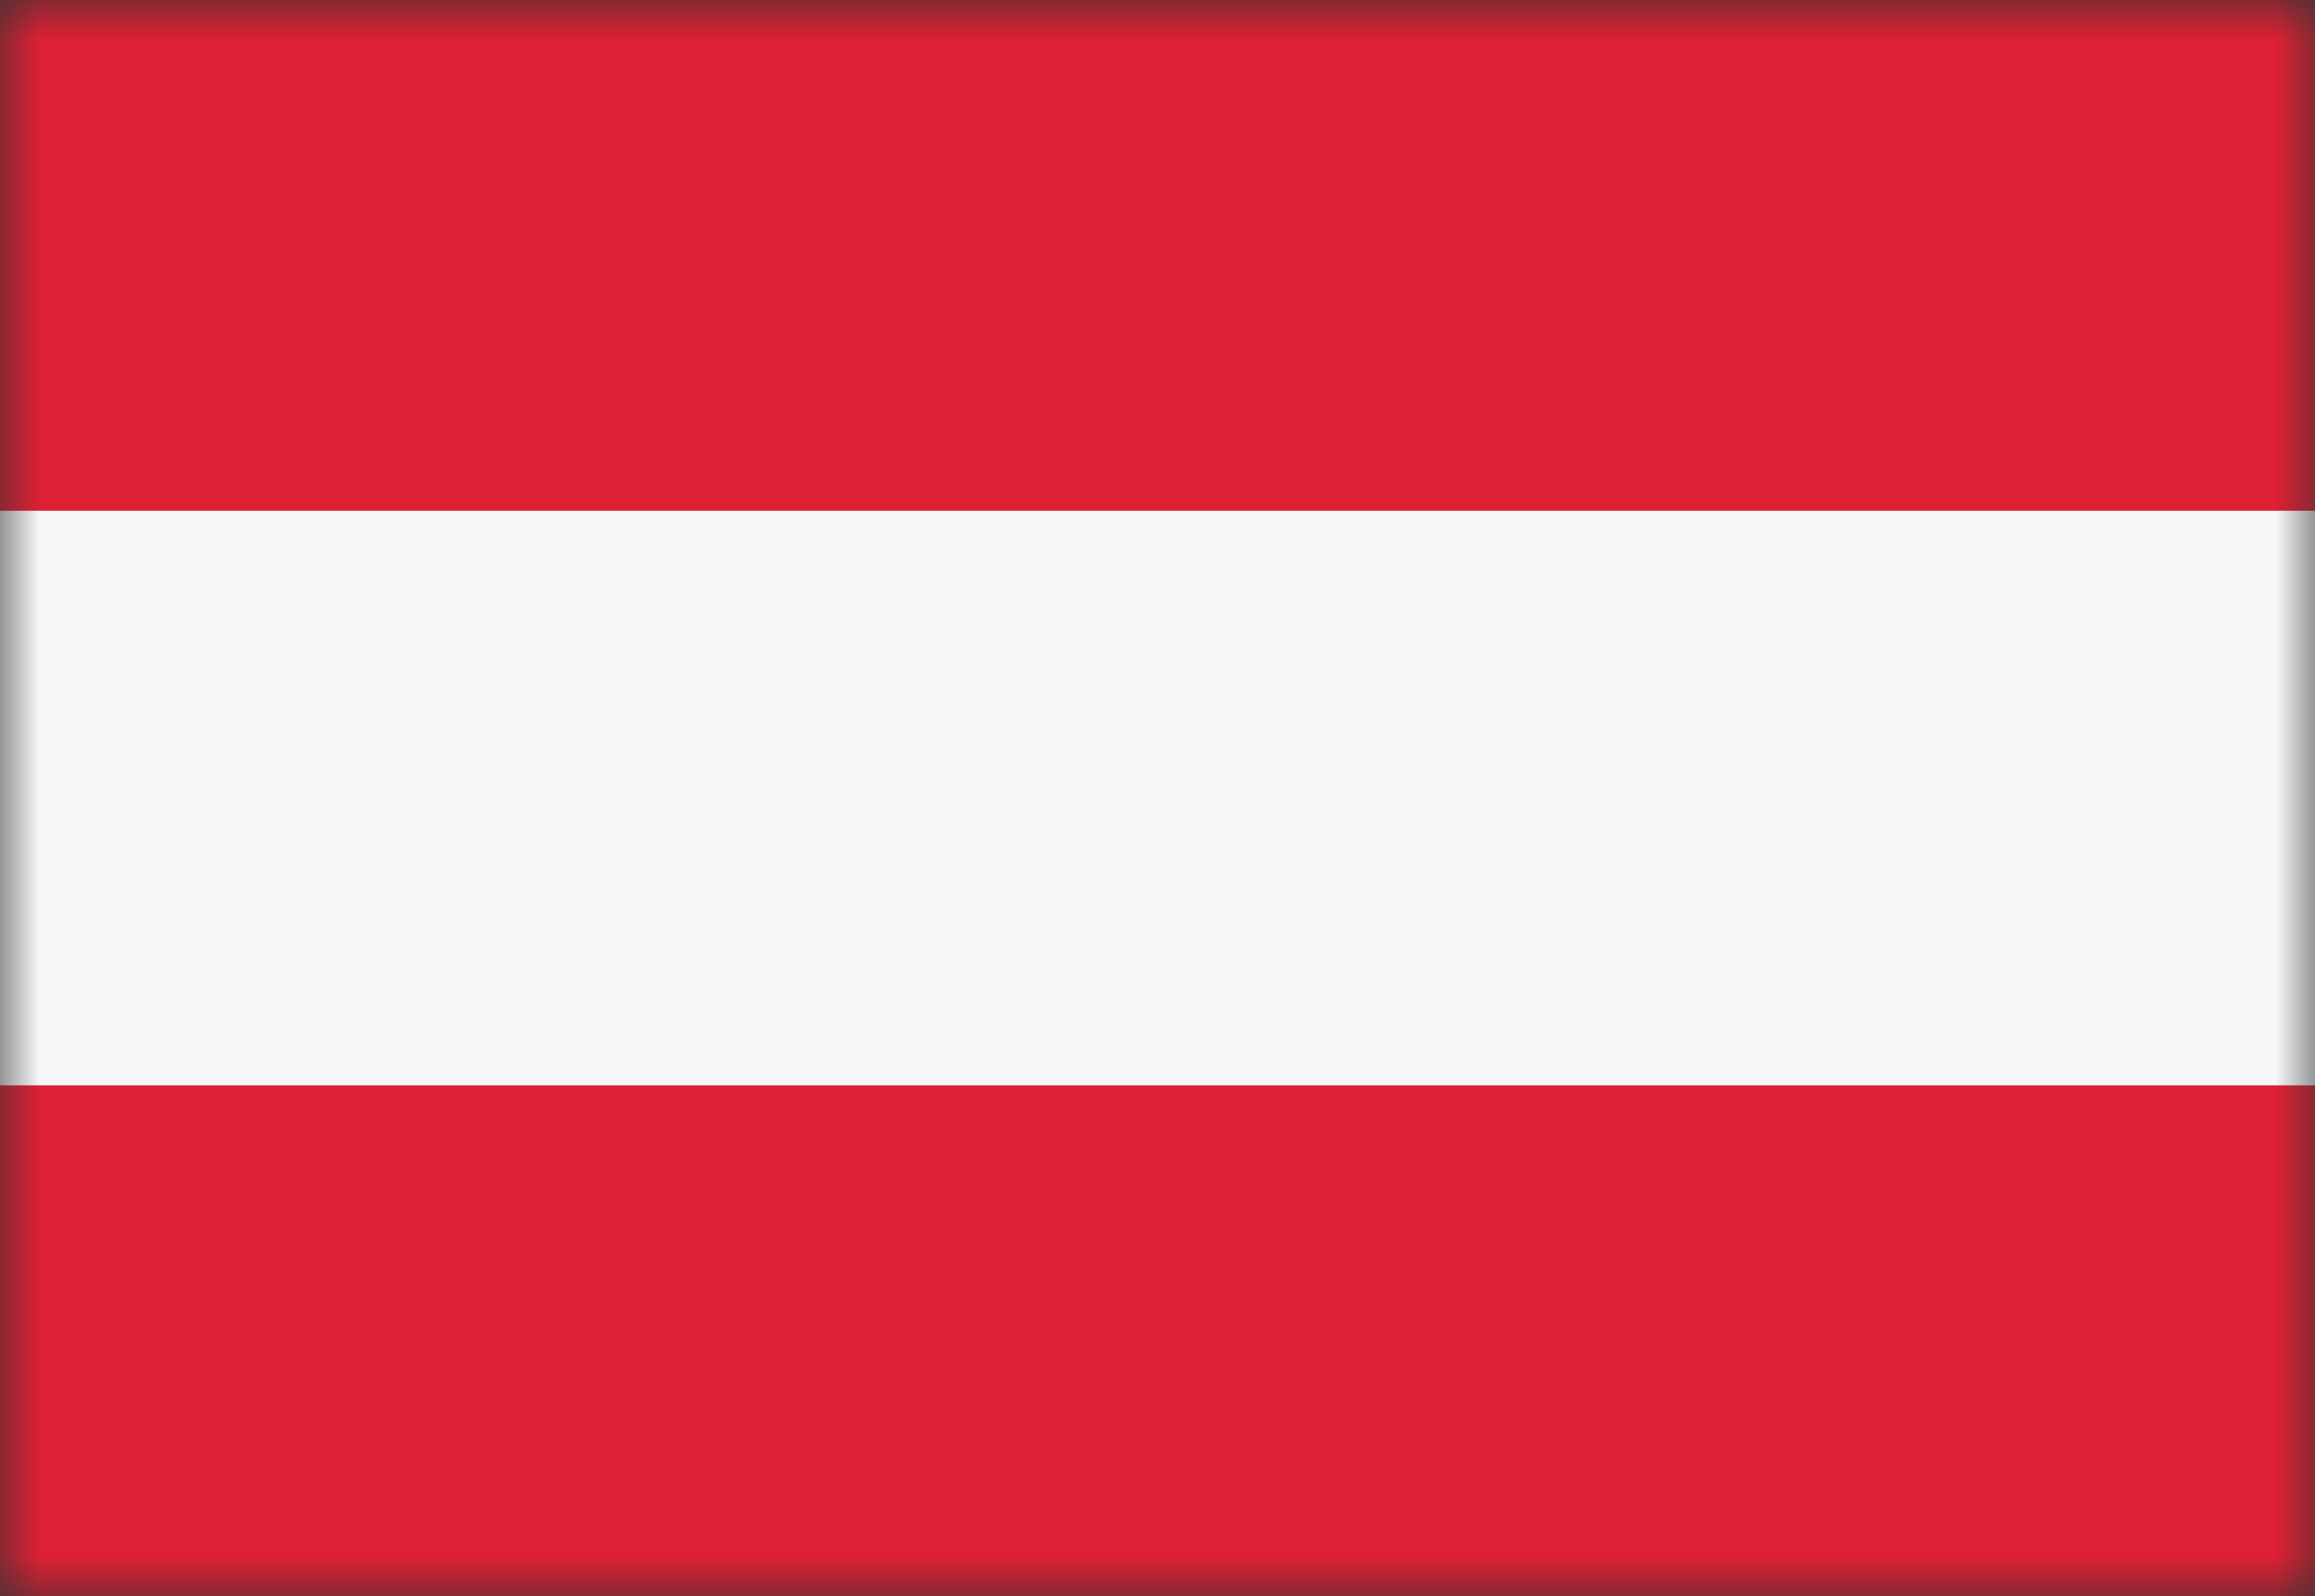 <svg width="29" height="20" viewBox="0 0 29 20" fill="none" xmlns="http://www.w3.org/2000/svg">
<rect x="0" y="0" width="29" height="20" fill="#333333" stroke="none"/>
<mask id="mask0_11482_4292" style="mask-type:alpha" maskUnits="userSpaceOnUse" x="0" y="0" width="29" height="20">
<rect width="29" height="20" fill="#D9D9D9"/>
</mask>
<g mask="url(#mask0_11482_4292)">
<rect y="20" width="20" height="29" transform="rotate(-90 0 20)" fill="#DD2033"/>
<rect y="13.6" width="7.2" height="29" transform="rotate(-90 0 13.6)" fill="#F5F7F8"/>
</g>
</svg>
